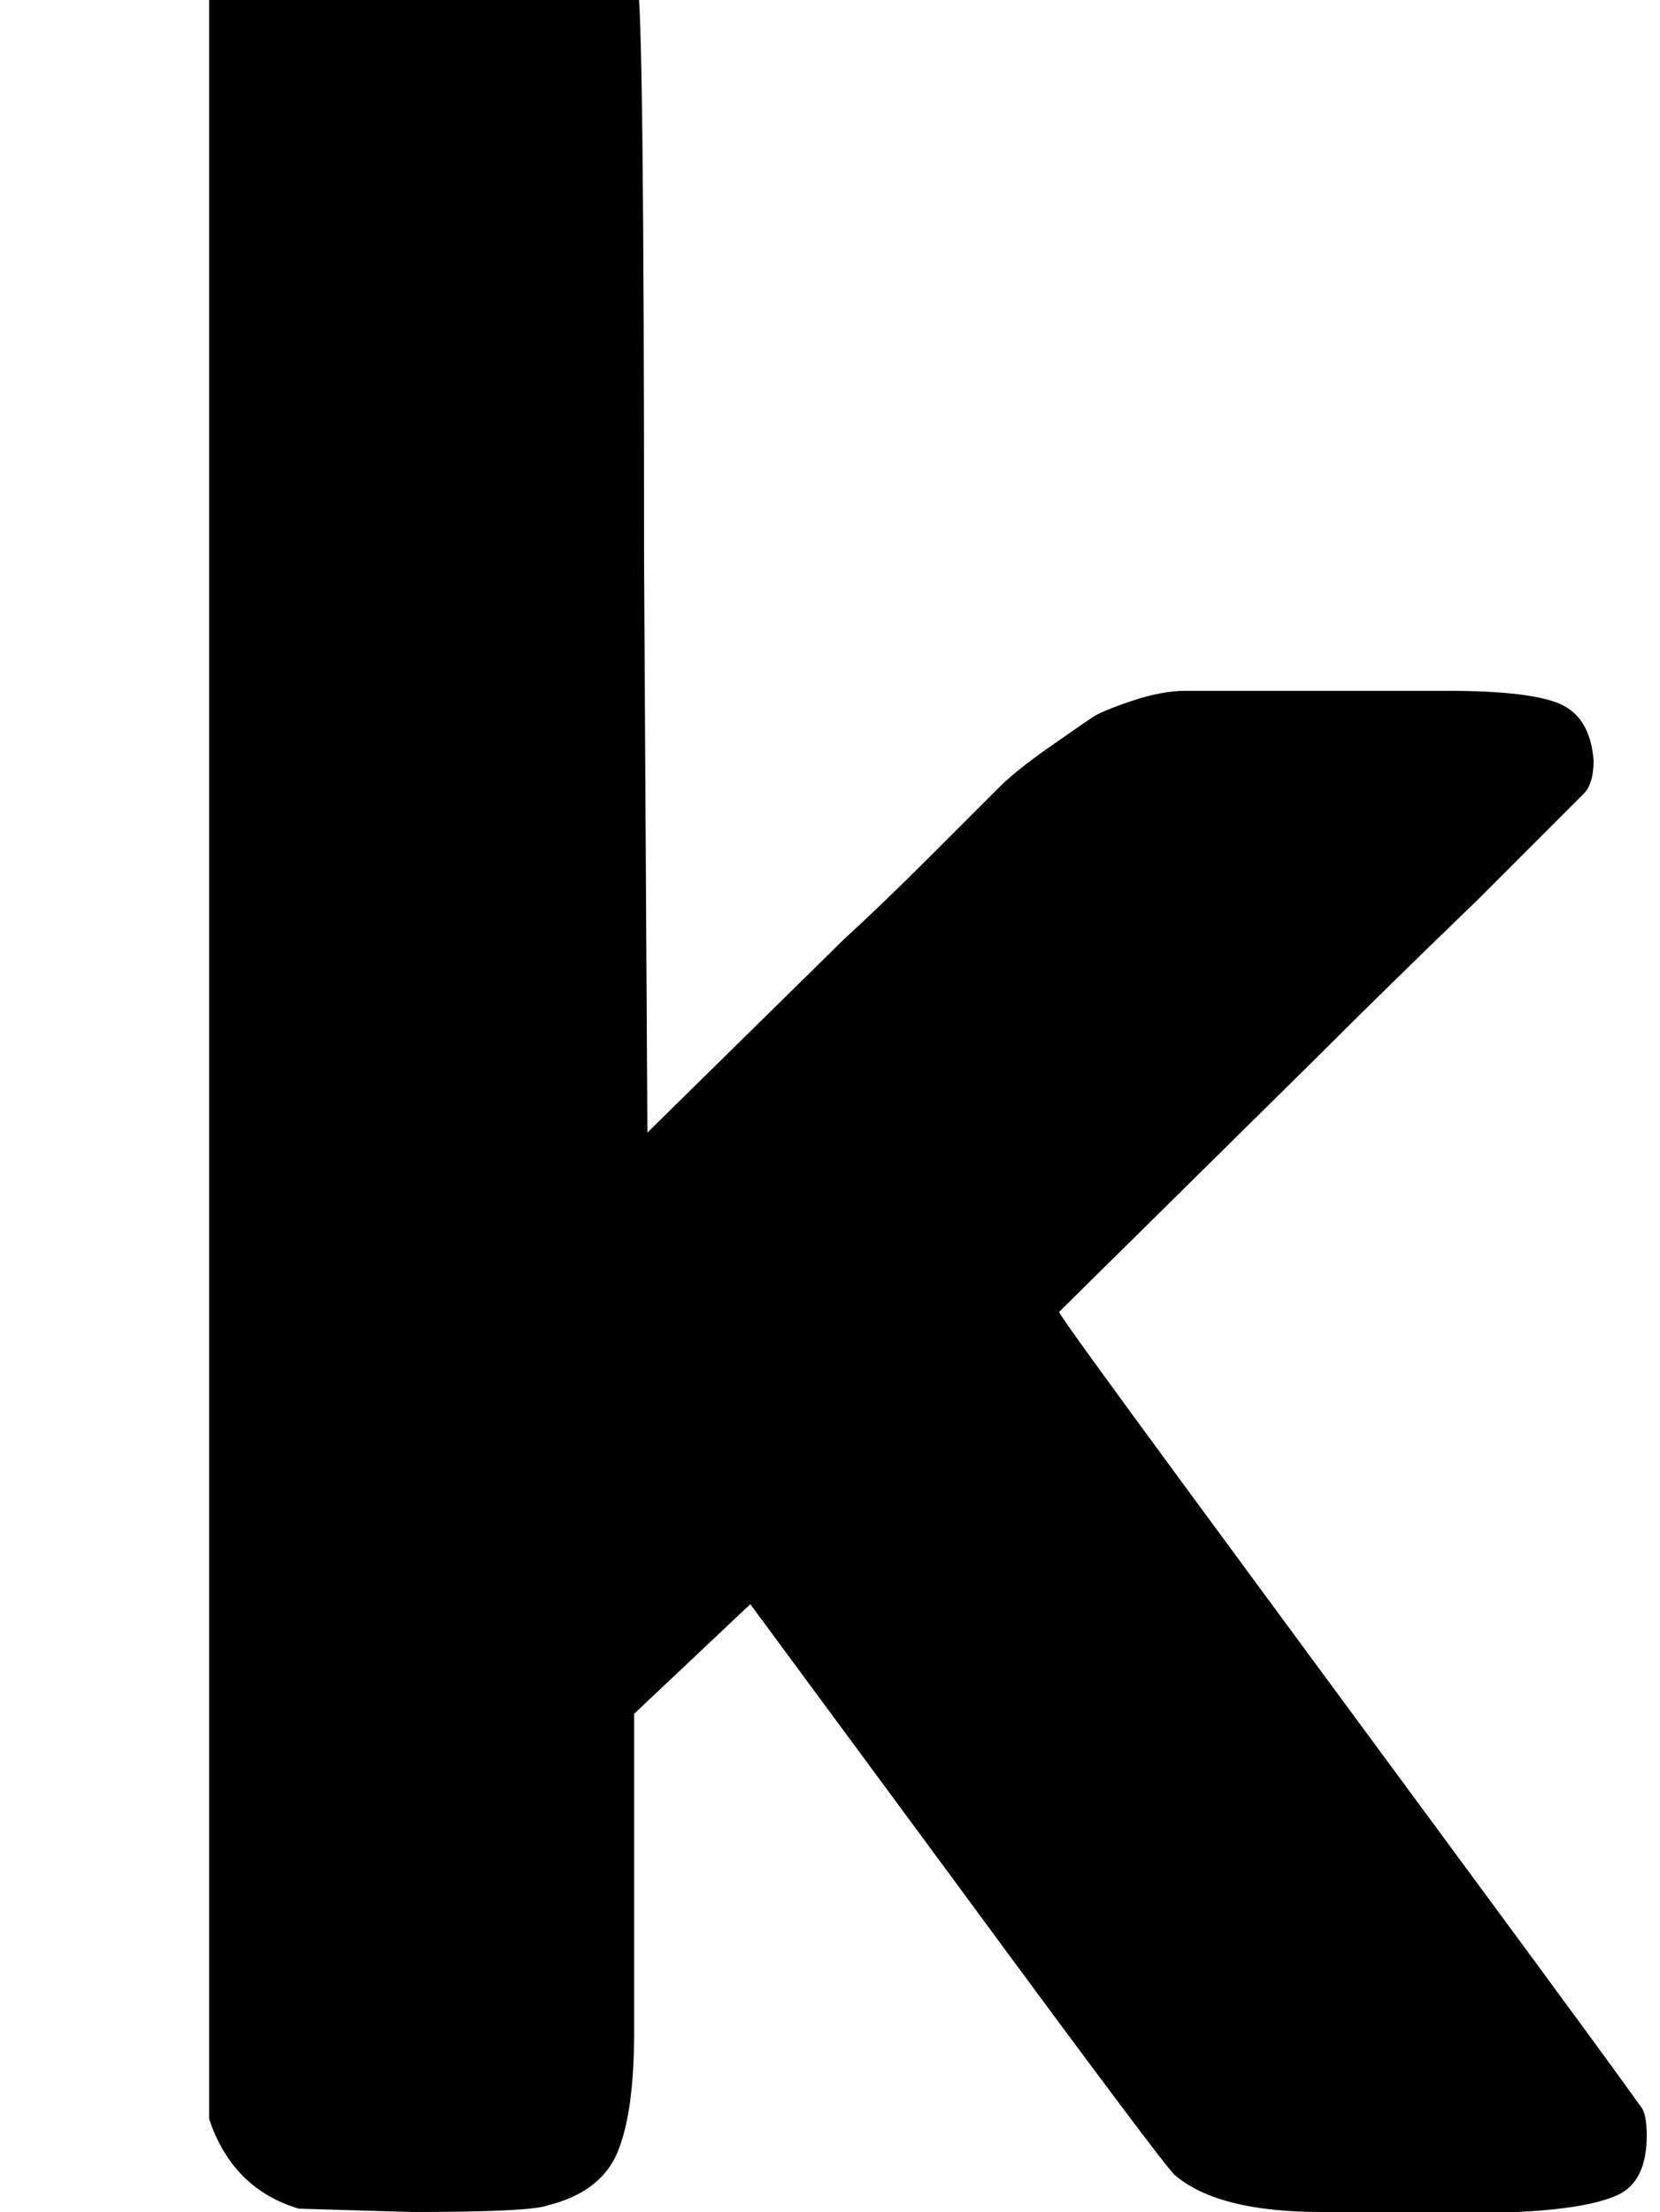 <svg xmlns="http://www.w3.org/2000/svg" role="img" focusable="false" viewBox="0 -666 500 666"
    xmlns:xlink="http://www.w3.org/1999/xlink" aria-hidden="true" style="vertical-align: 0px;">
    <defs>
        <path id="MJX-2-TEX-N-120312" d="M496 23Q496 9 487 5T457 0H427H398Q367 0 354 11Q352 12 288 99L226 183L191 150V90V54Q191 30 186 18T165 2Q160 0 124 0L90 1Q70 7 63 28V667Q72 694 108 694H128H146Q183 694 192 671Q194 663 194 496L195 325L254 383Q266 394 281 409T301 429T316 441T329 450T341 455T357 458T376 458H409H436Q461 458 470 454T480 437Q480 430 477 427T445 395Q417 368 396 347L319 271Q319 270 358 217T442 103T494 32Q496 30 496 23"></path>
    </defs>
    <g stroke="currentColor" fill="currentColor" stroke-width="0" transform="scale(1,-1)">
        <g data-mml-node="math">
            <g data-mml-node="mn">
                <use data-c="120312" xlink:href="#MJX-2-TEX-N-120312"></use>
            </g>
        </g>
    </g>
</svg>
